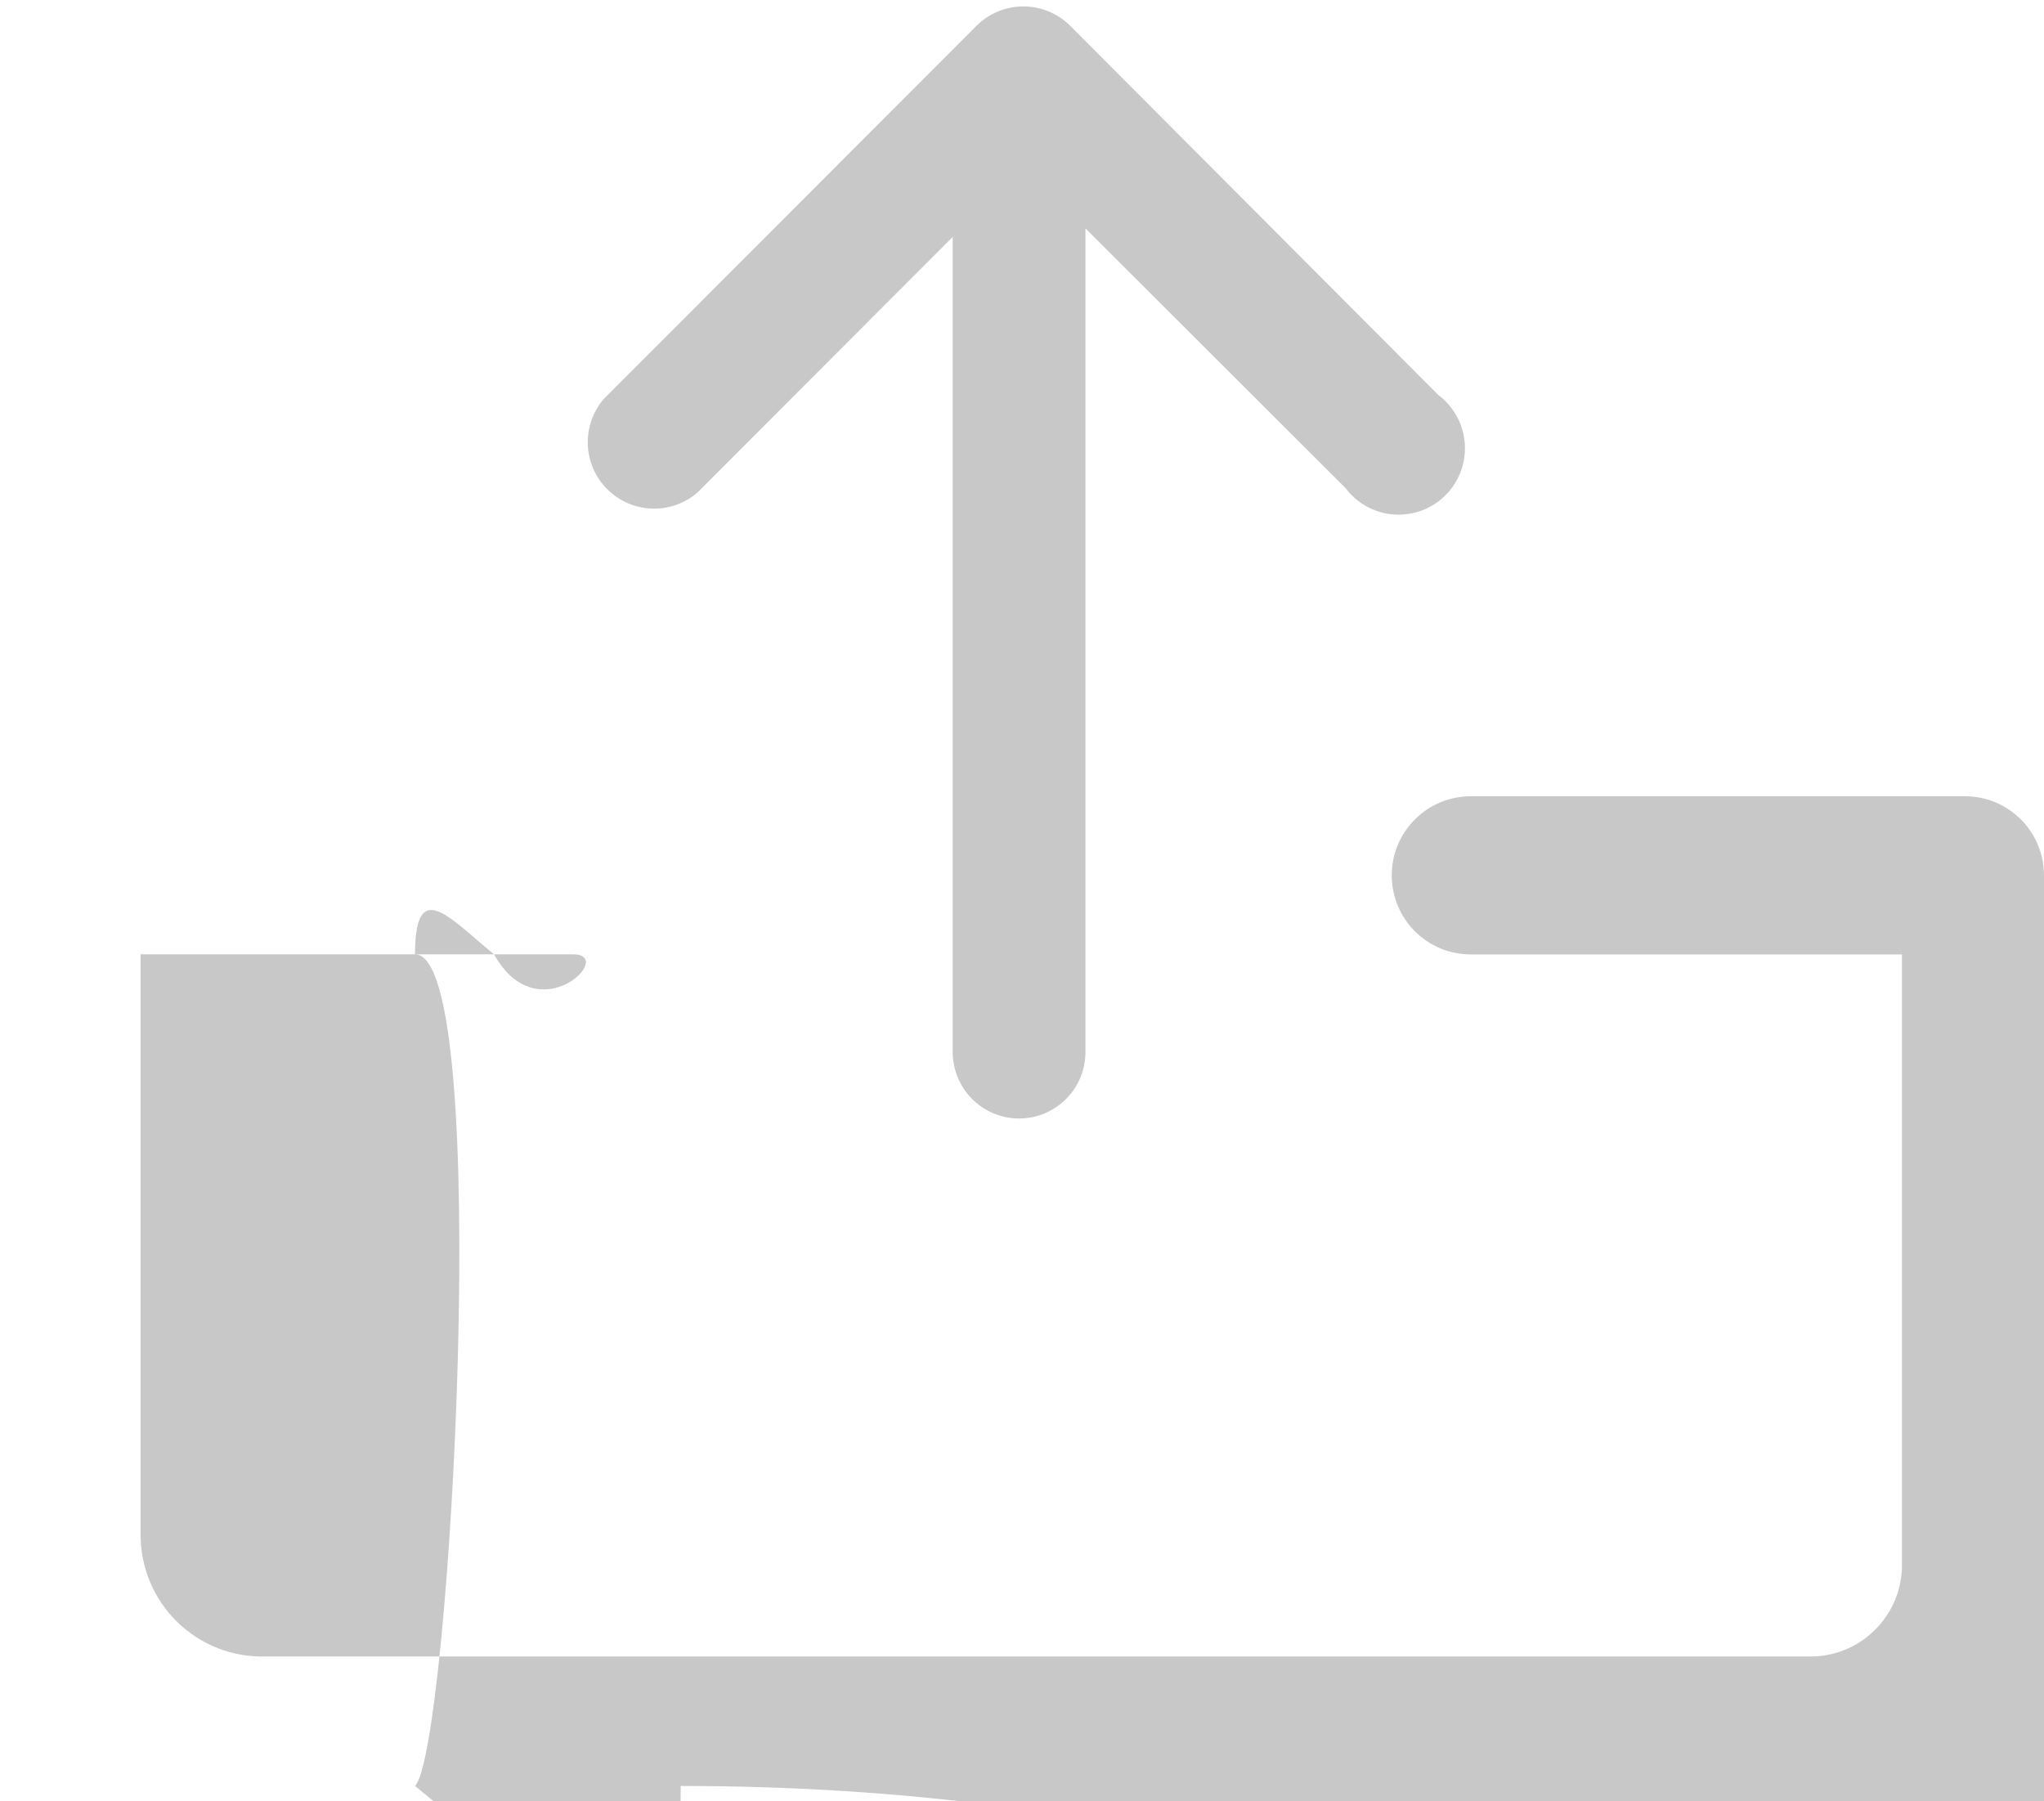 <svg fill='#c8c8c8' xmlns="http://www.w3.org/2000/svg" width="22.695" height="20" viewBox="0 0 22.695 20">
  <g>
    <path fill-rule="evenodd" d="M7.742 5.471l2.836-2.84v9.051c0 .196.078.383.216.522.138.138.326.216.521.216.407 0 .737-.33.737-.738V2.536l2.888 2.884c.173.231.464.34.746.278.282-.061.502-.282.563-.564.061-.282-.047-.574-.278-.747L11.882.286C11.594 0 11.13 0 10.843.286L6.703 4.431c-.25.293-.233.729.039 1.001.272.272.708.289 1.0.039z"/>
    <path fill-rule="evenodd" d="M22.695 9.72c0-.233-.092-.456-.257-.621-.164-.165-.387-.257-.62-.257h-5.488c-.484 2e-8-.877.393-.877.878 0 .485.392.878.877.878h4.788v6.808c-.016.559-.48 1.001-1.039.988H2.946c-.365.01-.719-.129-.98-.385-.261-.256-.407-.607-.405-.973v-6.439h4.803c.484-1e-8.877-.393.877-.878 0-.485-.392-.878-.877-.878H.877C.392 8.842 0 9.235 0 9.72v7.317c0 1.629 1.319 2.95 2.946 2.95H20.08C21.501 20 22.664 18.858 22.681 17.436V9.816c.008-.031.012-.064.015-.096z"/>
  </g>
</svg>
